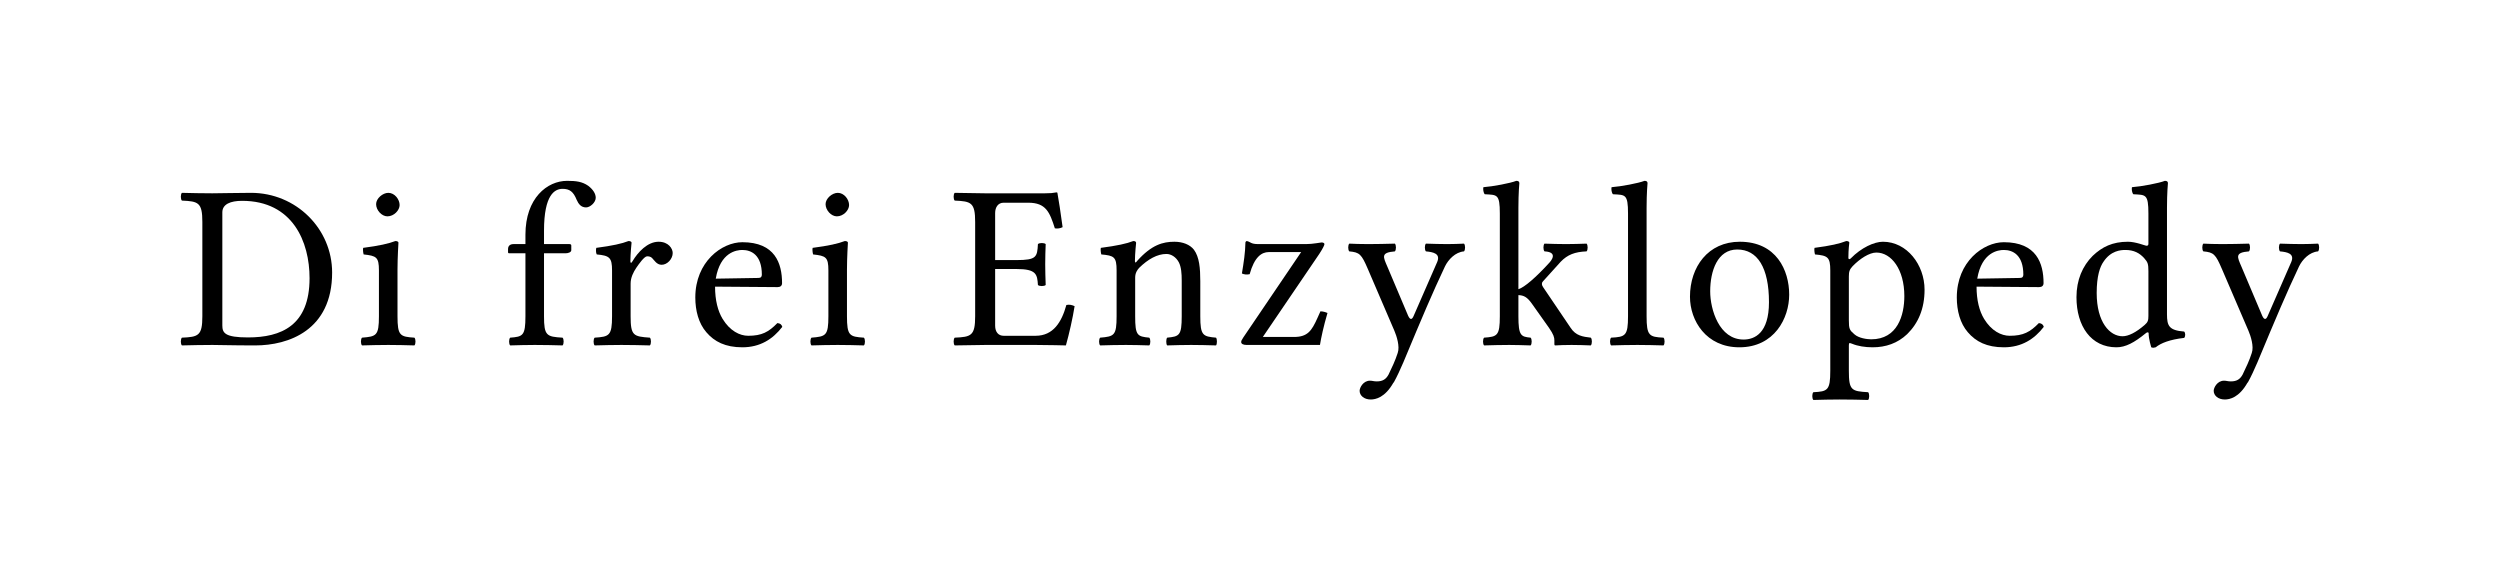 <?xml version="1.0" encoding="UTF-8" standalone="no"?>
<svg
	xmlns="http://www.w3.org/2000/svg"
	xmlns:dc="http://purl.org/dc/elements/1.1/"
	xmlns:cc="http://creativecommons.org/ns#"
	xmlns:rdf="http://www.w3.org/1999/02/22-rdf-syntax-ns#"
	xmlns:svg="http://www.w3.org/2000/svg"
	xmlns:xlink="http://www.w3.org/1999/xlink"
	xmlns:sodipodi="http://sodipodi.sourceforge.net/DTD/sodipodi-0.dtd"
	xmlns:inkscape="http://www.inkscape.org/namespaces/inkscape"
	version="1.1"
	viewBox="0 0 138.237 32.116">
	<g id="text3378" style="font-size:13px;font-style:normal;font-variant:normal;font-weight:normal;font-stretch:normal;text-align:start;line-height:125%;letter-spacing:0.7;writing-mode:lr-tb;text-anchor:start;fill:#000000;fill-opacity:1;stroke:none;font-family:Linux Libertine O;-inkscape-font-specification:Linux Libertine O"><path d="M12.294 17.995L12.294 11.742C12.294 11.287 12.75 11.105 13.386 11.105C16.194 11.105 17.117 13.38 17.117 15.382C17.117 18.008 15.544 18.658 13.711 18.658C12.438 18.658 12.294 18.411 12.294 17.995M11.735 10.689C11.086 10.689 10.708 10.676 10.058 10.663C9.98 10.741 9.98 11.014 10.058 11.092C10.968 11.131 11.189 11.196 11.189 12.275L11.189 17.488C11.189 18.567 10.968 18.632 10.058 18.671C9.98 18.749 9.98 19.022 10.058 19.1C10.695 19.087 11.086 19.074 11.748 19.074C12.229 19.074 12.776 19.1 14.114 19.1C15.947 19.1 18.365 18.268 18.365 15.07C18.365 12.652 16.376 10.663 13.88 10.663C13.049 10.663 12.242 10.689 11.735 10.689 " id="path3446"></path><path d="M20.797 11.287C20.797 11.625 21.109 11.963 21.421 11.963C21.785 11.963 22.097 11.625 22.097 11.339C22.097 11.027 21.824 10.663 21.473 10.663C21.161 10.663 20.797 10.975 20.797 11.287M21.98 17.488L21.98 14.901C21.98 14.251 22.032 13.419 22.032 13.419C22.032 13.367 21.967 13.328 21.863 13.328C21.486 13.471 20.979 13.588 20.082 13.705C20.056 13.783 20.082 13.991 20.108 14.069C20.81 14.147 20.953 14.212 20.953 14.953L20.953 17.488C20.953 18.567 20.81 18.606 20.017 18.671C19.939 18.749 19.939 19.022 20.017 19.1C20.563 19.087 20.901 19.074 21.473 19.074C22.032 19.074 22.357 19.087 22.916 19.1C22.994 19.022 22.994 18.749 22.916 18.671C22.123 18.619 21.98 18.567 21.98 17.488 " id="path3448"></path><path d="M30.081 17.488L30.081 14.004L31.29 14.004C31.407 14.004 31.589 13.952 31.589 13.835L31.589 13.575C31.589 13.523 31.55 13.497 31.485 13.497L30.081 13.497L30.081 12.756C30.081 10.754 30.679 10.442 31.108 10.442C31.498 10.442 31.706 10.598 31.888 11.053C31.992 11.287 32.135 11.469 32.408 11.469C32.629 11.469 32.941 11.196 32.941 10.936C32.941 10.715 32.798 10.481 32.525 10.273C32.187 10.039 31.849 10 31.355 10C30.263 10 29.054 10.949 29.054 12.977L29.054 13.497L28.391 13.497C28.157 13.497 28.092 13.653 28.092 13.757L28.092 13.926C28.092 13.991 28.105 14.004 28.157 14.004L29.054 14.004L29.054 17.488C29.054 18.567 28.911 18.619 28.209 18.671C28.131 18.749 28.131 19.022 28.209 19.1C28.755 19.087 29.041 19.074 29.574 19.074C30.172 19.074 30.549 19.087 31.108 19.1C31.186 19.022 31.186 18.749 31.108 18.671C30.224 18.619 30.081 18.567 30.081 17.488 " id="path3450"></path><path d="M33.843 14.953L33.843 17.488C33.843 18.567 33.687 18.619 32.881 18.671C32.803 18.749 32.803 19.022 32.881 19.1C33.427 19.087 33.843 19.074 34.363 19.074C34.896 19.074 35.377 19.087 35.936 19.1C36.014 19.022 36.014 18.749 35.936 18.671C35.026 18.606 34.87 18.567 34.87 17.488L34.87 15.681C34.87 15.343 35.026 15.044 35.182 14.81C35.325 14.602 35.624 14.173 35.78 14.173C35.871 14.173 35.975 14.186 36.053 14.264C36.183 14.394 36.313 14.641 36.586 14.641C36.898 14.641 37.197 14.316 37.197 13.991C37.197 13.744 36.963 13.367 36.417 13.367C35.806 13.367 35.273 13.939 34.974 14.446C34.896 14.589 34.857 14.524 34.857 14.459C34.857 14.043 34.922 13.419 34.922 13.419C34.922 13.367 34.857 13.328 34.753 13.328C34.389 13.471 33.869 13.588 32.972 13.705C32.946 13.783 32.946 13.991 32.998 14.069C33.7 14.134 33.843 14.238 33.843 14.953 " id="path3452"></path><path d="M39.578 15.408C39.825 13.939 40.735 13.822 41.047 13.822C41.541 13.822 42.126 14.095 42.126 15.187C42.126 15.304 42.074 15.369 41.931 15.369L39.578 15.408M42.984 17.865C42.503 18.359 42.126 18.567 41.372 18.567C40.904 18.567 40.358 18.294 39.955 17.631C39.695 17.202 39.539 16.604 39.539 15.85L42.997 15.876C43.153 15.876 43.244 15.798 43.244 15.655C43.244 14.563 42.854 13.393 41.047 13.393C39.916 13.393 38.447 14.472 38.447 16.448C38.447 17.176 38.629 17.878 39.058 18.372C39.5 18.892 40.111 19.204 41.047 19.204C42.035 19.204 42.737 18.749 43.257 18.073C43.218 17.943 43.14 17.878 42.984 17.865 " id="path3454"></path><path d="M45.65 11.287C45.65 11.625 45.962 11.963 46.274 11.963C46.638 11.963 46.95 11.625 46.95 11.339C46.95 11.027 46.677 10.663 46.326 10.663C46.014 10.663 45.65 10.975 45.65 11.287M46.833 17.488L46.833 14.901C46.833 14.251 46.885 13.419 46.885 13.419C46.885 13.367 46.82 13.328 46.716 13.328C46.339 13.471 45.832 13.588 44.935 13.705C44.909 13.783 44.935 13.991 44.961 14.069C45.663 14.147 45.806 14.212 45.806 14.953L45.806 17.488C45.806 18.567 45.663 18.606 44.87 18.671C44.792 18.749 44.792 19.022 44.87 19.1C45.416 19.087 45.754 19.074 46.326 19.074C46.885 19.074 47.21 19.087 47.769 19.1C47.847 19.022 47.847 18.749 47.769 18.671C46.976 18.619 46.833 18.567 46.833 17.488 " id="path3456"></path><path d="M56.209 14.381L55.026 14.381L55.026 11.781C55.026 11.469 55.182 11.209 55.494 11.209L56.859 11.209C57.834 11.209 58.042 11.729 58.328 12.626C58.484 12.652 58.627 12.626 58.757 12.561C58.692 12.028 58.497 10.78 58.471 10.676C58.471 10.65 58.458 10.637 58.419 10.637C58.198 10.676 58.094 10.689 57.782 10.689L54.467 10.689C54.467 10.689 53.44 10.676 52.79 10.663C52.712 10.741 52.712 11.014 52.79 11.092C53.7 11.131 53.921 11.196 53.921 12.275L53.921 17.488C53.921 18.567 53.7 18.632 52.79 18.671C52.712 18.749 52.712 19.022 52.79 19.1C53.427 19.087 54.48 19.074 54.48 19.074L57.275 19.074C57.899 19.074 58.939 19.1 58.939 19.1C59.121 18.45 59.316 17.592 59.42 16.929C59.277 16.864 59.134 16.825 58.965 16.864C58.705 17.8 58.25 18.567 57.262 18.567L55.494 18.567C55.208 18.567 55.026 18.359 55.026 18.008L55.026 14.875L56.209 14.875C57.314 14.875 57.353 15.174 57.392 15.759C57.47 15.837 57.743 15.837 57.821 15.759C57.808 15.304 57.795 15.057 57.795 14.615C57.795 14.173 57.808 13.887 57.821 13.497C57.743 13.419 57.47 13.419 57.392 13.497C57.353 14.212 57.314 14.381 56.209 14.381 " id="path3458"></path><path d="M62.886 14.42C62.847 14.472 62.756 14.602 62.756 14.42C62.756 14.03 62.821 13.432 62.821 13.432C62.821 13.367 62.769 13.328 62.665 13.328C62.301 13.471 61.768 13.588 60.871 13.705C60.845 13.783 60.871 13.991 60.897 14.069C61.599 14.134 61.742 14.199 61.742 14.953L61.742 17.488C61.742 18.554 61.612 18.606 60.832 18.671C60.754 18.749 60.754 19.022 60.832 19.1C61.365 19.087 61.703 19.074 62.262 19.074C62.769 19.074 63.003 19.087 63.549 19.1C63.627 19.022 63.627 18.749 63.549 18.671C62.886 18.606 62.769 18.554 62.769 17.488L62.769 15.356C62.769 15.083 62.886 14.927 62.99 14.81C63.484 14.329 63.991 14.043 64.498 14.043C64.758 14.043 65.031 14.212 65.187 14.511C65.317 14.771 65.343 15.122 65.343 15.512L65.343 17.488C65.343 18.554 65.213 18.606 64.537 18.671C64.472 18.749 64.472 19.022 64.537 19.1C65.083 19.087 65.343 19.074 65.863 19.074C66.396 19.074 66.682 19.087 67.241 19.1C67.306 19.022 67.306 18.749 67.241 18.671C66.513 18.606 66.37 18.554 66.37 17.488L66.37 15.551C66.37 14.836 66.318 14.212 66.019 13.809C65.798 13.523 65.395 13.367 64.94 13.367C64.303 13.367 63.679 13.536 62.886 14.42 " id="path3460"></path><path d="M68.944 13.328C68.905 13.328 68.866 13.38 68.866 13.406C68.853 13.991 68.775 14.485 68.671 15.122C68.775 15.174 68.944 15.2 69.1 15.161C69.36 14.212 69.763 13.939 70.153 13.939L71.947 13.939L68.749 18.658C68.645 18.814 68.632 18.853 68.632 18.918C68.632 19.009 68.736 19.074 68.931 19.074L72.987 19.074C73.052 18.671 73.182 18.06 73.403 17.306C73.312 17.267 73.169 17.215 73.013 17.215L72.844 17.592C72.532 18.281 72.311 18.632 71.557 18.632L69.828 18.632L72.948 14.043C73.169 13.705 73.234 13.549 73.234 13.497C73.234 13.445 73.169 13.406 73.078 13.406C73.013 13.406 72.597 13.497 72.22 13.497L69.581 13.497C69.152 13.497 69.165 13.38 68.944 13.328 " id="path3462"></path><path d="M77.065 21.154C77.26 20.803 77.429 20.426 77.598 20.036C78.638 17.54 79.21 16.188 79.899 14.732C80.081 14.355 80.471 13.939 80.952 13.9C81.03 13.822 81.03 13.549 80.952 13.471C80.627 13.484 80.393 13.497 80.029 13.497C79.574 13.497 79.327 13.484 78.846 13.471C78.768 13.549 78.768 13.822 78.846 13.9C79.249 13.939 79.665 14.017 79.47 14.485L78.17 17.462C78.079 17.683 77.975 17.709 77.858 17.449L76.714 14.745C76.48 14.199 76.337 13.965 77.13 13.9C77.208 13.822 77.208 13.549 77.13 13.471C76.649 13.484 76.129 13.497 75.661 13.497C75.219 13.497 74.868 13.484 74.608 13.471C74.53 13.549 74.53 13.822 74.608 13.9C75.18 13.952 75.284 14.056 75.635 14.875L77.104 18.294C77.221 18.567 77.416 19.152 77.286 19.516C77.143 19.958 76.974 20.309 76.779 20.712C76.636 20.972 76.454 21.089 76.129 21.089C75.947 21.089 75.895 21.05 75.752 21.05C75.375 21.05 75.18 21.44 75.18 21.609C75.18 21.882 75.44 22.09 75.791 22.09C76.064 22.09 76.584 21.986 77.052 21.154L77.065 21.154 " id="path3464"></path><path d="M82.933 17.488C82.933 18.567 82.79 18.619 82.062 18.671C81.984 18.749 81.984 19.022 82.062 19.1C82.608 19.087 82.907 19.074 83.453 19.074C83.908 19.074 84.077 19.087 84.636 19.1C84.714 19.022 84.714 18.749 84.636 18.671C84.103 18.619 83.96 18.567 83.96 17.488L83.96 16.318C84.259 16.331 84.441 16.422 84.701 16.786L85.65 18.125C85.91 18.502 85.949 18.658 85.949 18.827L85.949 19.035C85.949 19.074 85.962 19.1 86.001 19.1C86.261 19.087 86.508 19.074 86.898 19.074C87.301 19.074 87.574 19.087 87.964 19.1C88.042 19.022 88.042 18.749 87.964 18.671C87.522 18.619 87.132 18.567 86.846 18.125L85.325 15.876C85.286 15.824 85.26 15.759 85.26 15.694C85.26 15.642 85.273 15.603 85.312 15.564L86.3 14.472C86.677 14.082 87.08 13.926 87.73 13.9C87.808 13.822 87.808 13.549 87.73 13.471C87.249 13.484 87.067 13.497 86.599 13.497C86.105 13.497 85.884 13.484 85.403 13.471C85.325 13.549 85.325 13.822 85.403 13.9C86.183 13.939 85.767 14.433 85.637 14.563C84.948 15.317 84.298 15.889 83.96 15.993L83.96 11.495C83.96 10.65 84.012 10.13 84.012 10.13C84.012 10.039 83.96 10 83.843 10C83.518 10.13 82.543 10.312 82.023 10.351C81.997 10.455 82.023 10.663 82.101 10.741C82.777 10.78 82.933 10.715 82.933 11.807L82.933 17.488 " id="path3466"></path><path d="M90.021 17.488C90.021 18.567 89.878 18.632 89.085 18.671C89.007 18.749 89.007 19.022 89.085 19.1C89.631 19.087 89.969 19.074 90.541 19.074C91.1 19.074 91.425 19.087 91.984 19.1C92.062 19.022 92.062 18.749 91.984 18.671C91.191 18.632 91.048 18.567 91.048 17.488L91.048 11.495C91.048 10.65 91.1 10.13 91.1 10.13C91.1 10.039 91.048 10 90.931 10C90.606 10.13 89.631 10.312 89.111 10.351C89.085 10.455 89.111 10.663 89.189 10.741C89.865 10.78 90.021 10.715 90.021 11.807L90.021 17.488 " id="path3468"></path><path d="M93.447 16.409C93.447 17.735 94.344 19.204 96.177 19.204C98.114 19.204 98.933 17.592 98.933 16.292C98.933 14.94 98.218 13.367 96.203 13.367C94.448 13.367 93.447 14.758 93.447 16.409M96.06 13.796C97.178 13.796 97.815 14.797 97.815 16.708C97.815 18.424 97.022 18.775 96.411 18.775C95.059 18.775 94.565 17.111 94.565 16.11C94.565 14.979 94.968 13.796 96.06 13.796 " id="path3470"></path><path d="M102.44 14.719C102.843 14.303 103.363 13.965 103.753 13.965C104.585 13.965 105.3 14.901 105.3 16.37C105.3 17.436 104.923 18.762 103.467 18.762C103.233 18.762 102.778 18.697 102.544 18.489C102.271 18.255 102.232 18.19 102.232 17.709L102.232 15.291C102.232 15.018 102.271 14.901 102.44 14.719M102.336 14.29C102.284 14.342 102.206 14.355 102.206 14.251C102.206 13.783 102.258 13.419 102.258 13.419C102.258 13.367 102.193 13.328 102.089 13.328C101.725 13.471 101.231 13.588 100.334 13.705C100.308 13.783 100.334 13.991 100.36 14.069C101.062 14.134 101.205 14.212 101.205 14.953L101.205 20.504C101.205 21.583 101.062 21.648 100.269 21.687C100.191 21.765 100.191 22.038 100.269 22.116C100.815 22.103 101.153 22.09 101.725 22.09C102.336 22.09 102.739 22.103 103.298 22.116C103.376 22.038 103.376 21.765 103.298 21.687C102.375 21.635 102.232 21.583 102.232 20.504L102.232 19.1C102.232 18.931 102.271 18.957 102.414 19.009C102.726 19.139 103.129 19.204 103.545 19.204C104.273 19.204 104.923 18.983 105.456 18.476C106.067 17.878 106.418 17.072 106.418 16.019C106.418 14.641 105.443 13.367 104.117 13.367C103.636 13.367 102.921 13.692 102.336 14.29 " id="path3472"></path><path d="M109.332 15.408C109.579 13.939 110.489 13.822 110.801 13.822C111.295 13.822 111.88 14.095 111.88 15.187C111.88 15.304 111.828 15.369 111.685 15.369L109.332 15.408M112.738 17.865C112.257 18.359 111.88 18.567 111.126 18.567C110.658 18.567 110.112 18.294 109.709 17.631C109.449 17.202 109.293 16.604 109.293 15.85L112.751 15.876C112.907 15.876 112.998 15.798 112.998 15.655C112.998 14.563 112.608 13.393 110.801 13.393C109.67 13.393 108.201 14.472 108.201 16.448C108.201 17.176 108.383 17.878 108.812 18.372C109.254 18.892 109.865 19.204 110.801 19.204C111.789 19.204 112.491 18.749 113.011 18.073C112.972 17.943 112.894 17.878 112.738 17.865 " id="path3474"></path><path d="M118.796 17.462C118.796 17.709 118.77 17.813 118.588 17.969C118.107 18.385 117.691 18.593 117.366 18.593C116.664 18.593 115.936 17.826 115.936 16.201C115.936 15.265 116.118 14.745 116.313 14.472C116.716 13.861 117.262 13.822 117.522 13.822C117.99 13.822 118.315 13.991 118.575 14.29C118.757 14.498 118.796 14.589 118.796 14.992L118.796 17.462M118.653 18.424C118.705 18.372 118.809 18.346 118.809 18.437C118.809 18.749 118.952 19.204 118.952 19.204C119.056 19.243 119.095 19.23 119.199 19.204C119.485 18.97 119.979 18.775 120.772 18.684C120.85 18.606 120.85 18.411 120.772 18.333C119.94 18.268 119.823 18.021 119.823 17.384L119.823 11.495C119.823 10.65 119.875 10.13 119.875 10.13C119.875 10.039 119.823 10 119.706 10C119.381 10.13 118.406 10.312 117.886 10.351C117.86 10.455 117.886 10.663 117.964 10.741C118.64 10.78 118.796 10.715 118.796 11.807L118.796 13.471C118.796 13.562 118.77 13.588 118.679 13.588C118.627 13.588 118.094 13.367 117.665 13.367C116.807 13.367 116.235 13.653 115.715 14.147C115.156 14.706 114.818 15.473 114.818 16.435C114.818 18.034 115.624 19.204 117.028 19.204C117.535 19.204 118.016 18.944 118.653 18.424 " id="path3476"></path><path d="M124.291 21.154C124.486 20.803 124.655 20.426 124.824 20.036C125.864 17.54 126.436 16.188 127.125 14.732C127.307 14.355 127.697 13.939 128.178 13.9C128.256 13.822 128.256 13.549 128.178 13.471C127.853 13.484 127.619 13.497 127.255 13.497C126.8 13.497 126.553 13.484 126.072 13.471C125.994 13.549 125.994 13.822 126.072 13.9C126.475 13.939 126.891 14.017 126.696 14.485L125.396 17.462C125.305 17.683 125.201 17.709 125.084 17.449L123.94 14.745C123.706 14.199 123.563 13.965 124.356 13.9C124.434 13.822 124.434 13.549 124.356 13.471C123.875 13.484 123.355 13.497 122.887 13.497C122.445 13.497 122.094 13.484 121.834 13.471C121.756 13.549 121.756 13.822 121.834 13.9C122.406 13.952 122.51 14.056 122.861 14.875L124.33 18.294C124.447 18.567 124.642 19.152 124.512 19.516C124.369 19.958 124.2 20.309 124.005 20.712C123.862 20.972 123.68 21.089 123.355 21.089C123.173 21.089 123.121 21.05 122.978 21.05C122.601 21.05 122.406 21.44 122.406 21.609C122.406 21.882 122.666 22.09 123.017 22.09C123.29 22.09 123.81 21.986 124.278 21.154L124.291 21.154 " id="path3478"></path></g>
</svg>